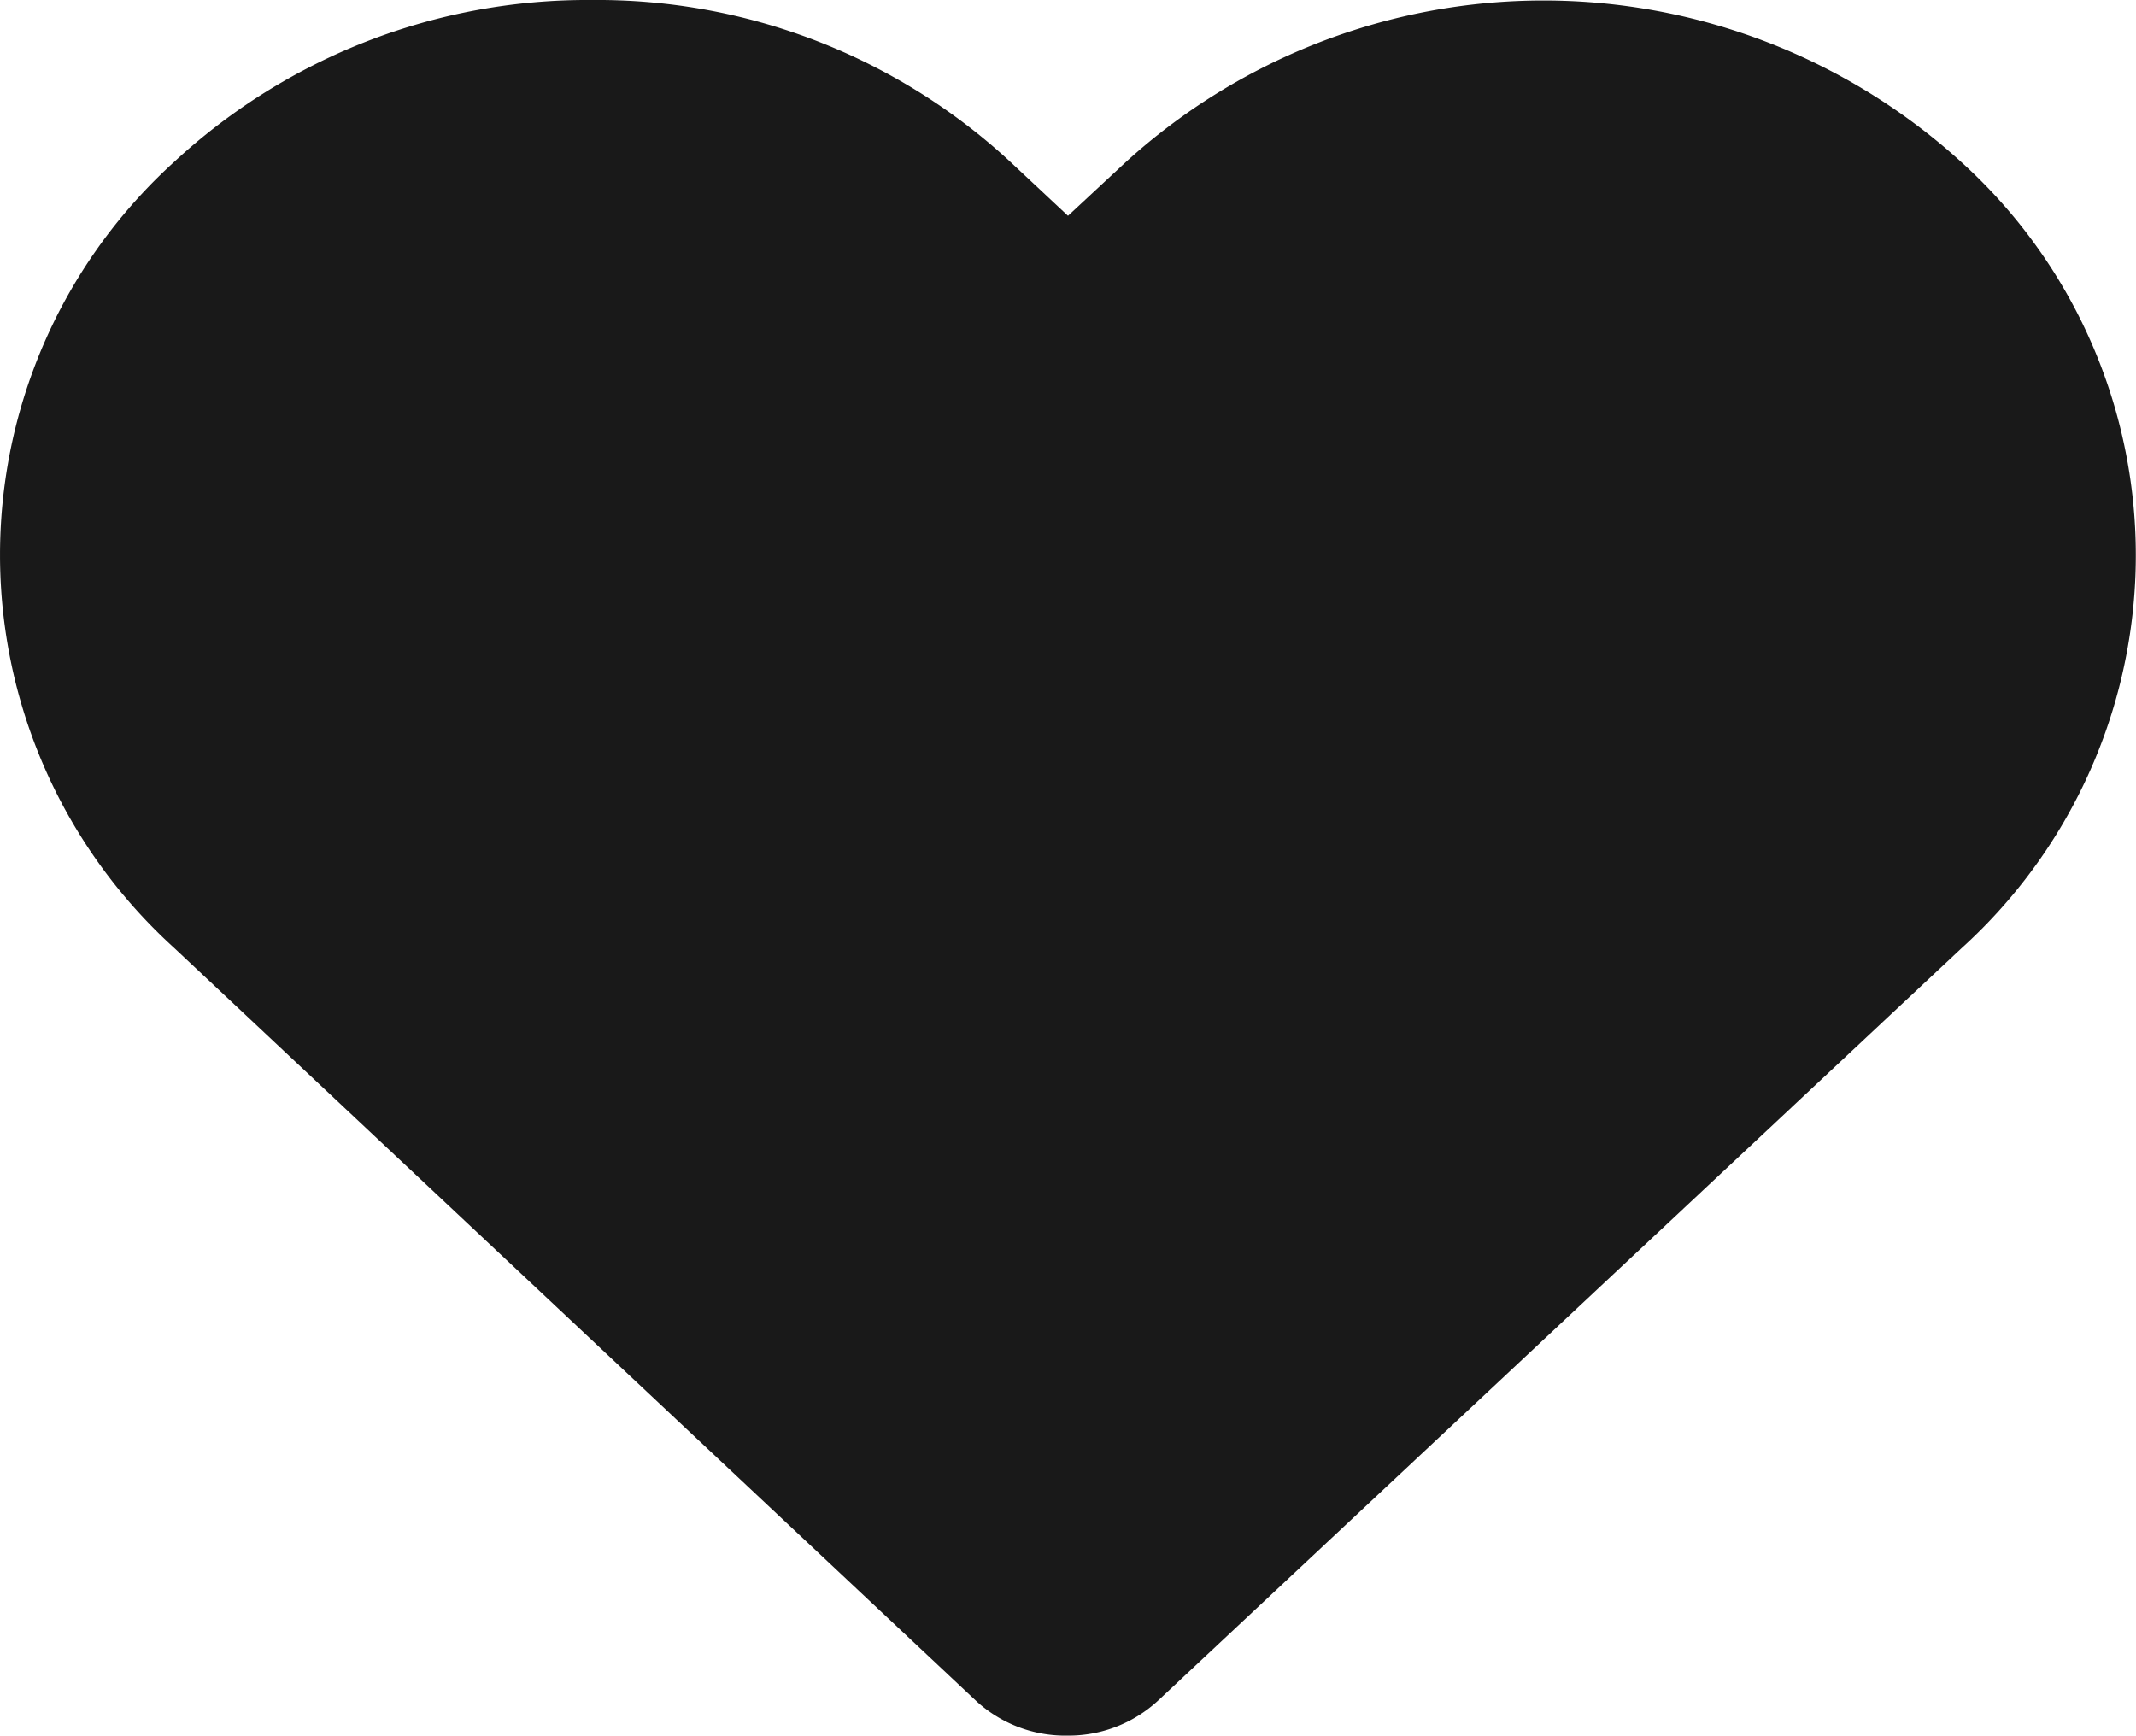 <svg xmlns="http://www.w3.org/2000/svg" viewBox="0 0 63.24 51.39"><defs><style>.cls-1{fill:#191919;}</style></defs><title>hmg_wishlist_full</title><g id="Layer_2" data-name="Layer 2"><g id="Layer_1-2" data-name="Layer 1"><path class="cls-1" d="M31.61,51.39a3.9,3.9,0,0,1-2.68-1L5.16,28.07a15.71,15.71,0,0,1,0-23.28A18,18,0,0,1,17.52,0h0A18,18,0,0,1,29.9,4.78l1.72,1.61L33.33,4.8a18.38,18.38,0,0,1,24.74,0,15.7,15.7,0,0,1,0,23.28L34.29,50.35A3.9,3.9,0,0,1,31.61,51.39Z"/></g></g></svg>